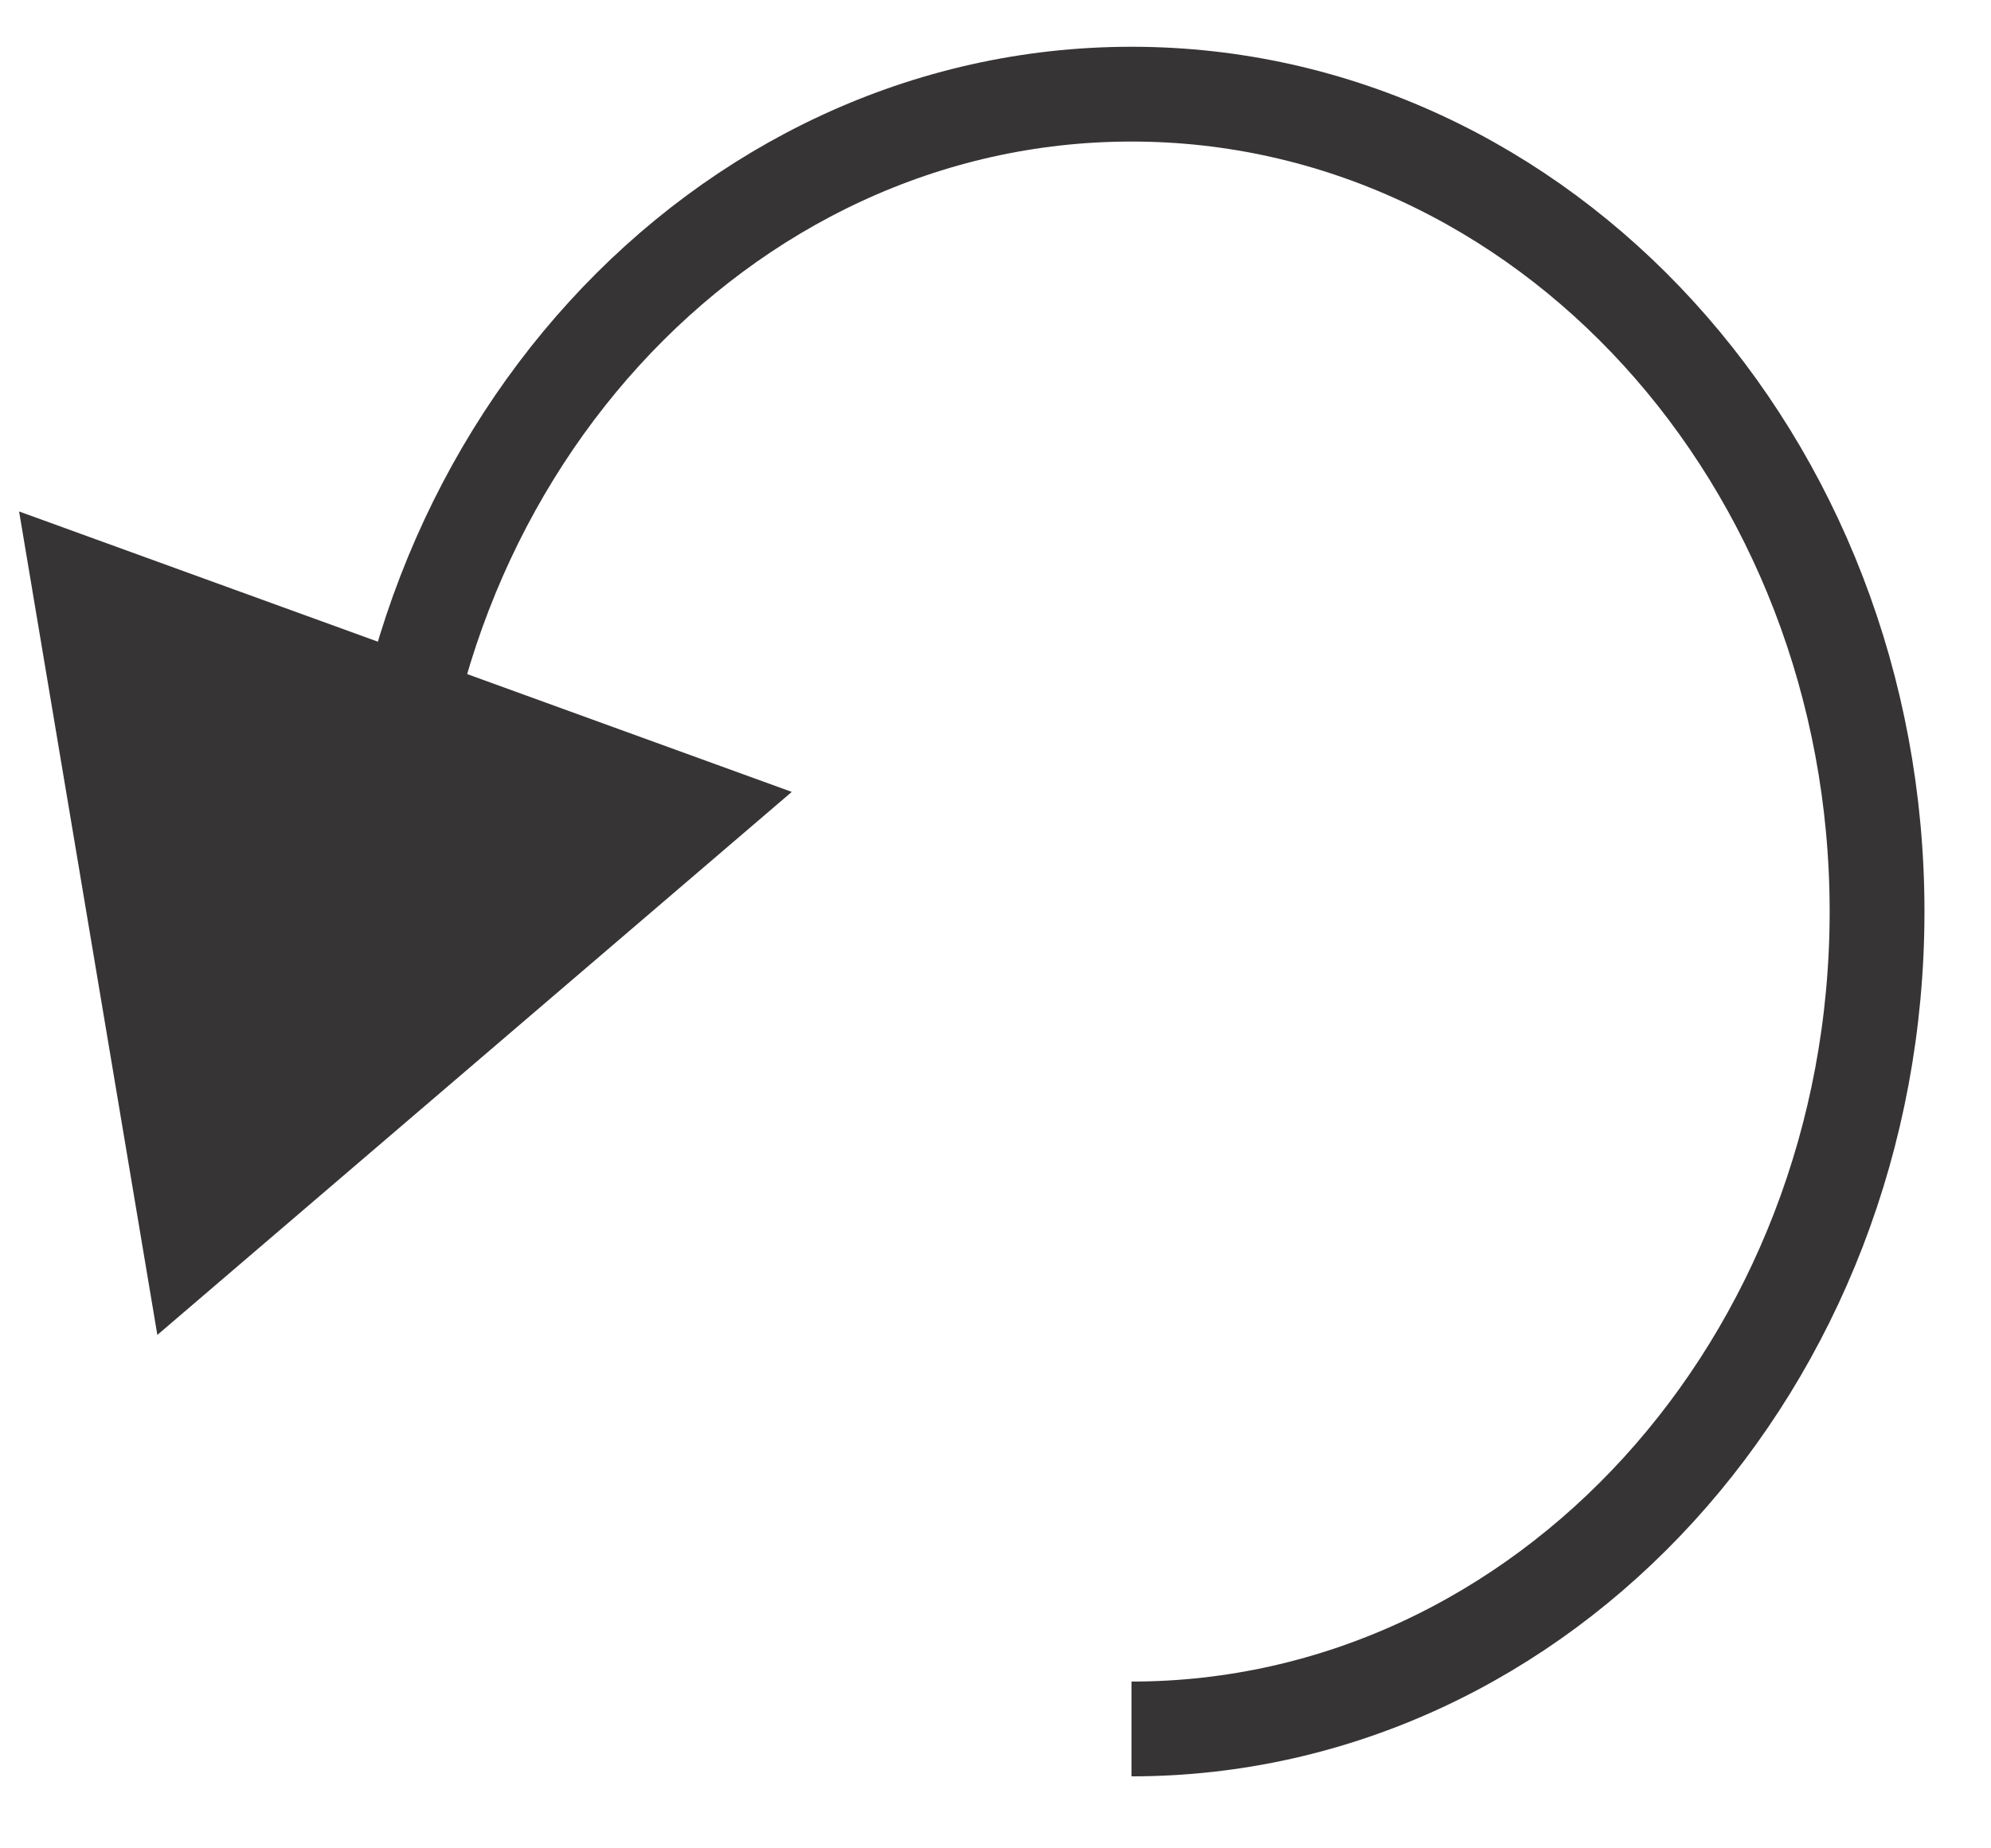 <?xml version="1.0" encoding="UTF-8"?>
<!DOCTYPE svg PUBLIC "-//W3C//DTD SVG 1.1//EN" "http://www.w3.org/Graphics/SVG/1.1/DTD/svg11.dtd">
<!-- Creator: CorelDRAW -->
<svg xmlns="http://www.w3.org/2000/svg" xml:space="preserve" width="210mm" height="195mm" style="shape-rendering:geometricPrecision; text-rendering:geometricPrecision; image-rendering:optimizeQuality; fill-rule:evenodd; clip-rule:evenodd"
viewBox="0 0 210 195"
 xmlns:xlink="http://www.w3.org/1999/xlink">
 <defs>
  <style type="text/css">
   <![CDATA[
    .str1 {stroke:#373435;stroke-width:0.2}
    .str0 {stroke:#373435;stroke-width:10}
    .fil0 {fill:none}
    .fil1 {fill:#373435}
   ]]>
  </style>
 </defs>
 <g id="Layer_x0020_1">
  <g id="_287440112">
   <path id="_287439944" class="fil0 str0" d="M119.342 182.405c43.432,0 78.64,-38.609 78.64,-86.236 0,-47.627 -35.209,-86.236 -78.64,-86.236 -43.432,0 -78.64,38.609 -78.64,86.236"/>
   <polygon id="_287440184" class="fil1 str1" points="16.666,140.643 49.992,112.112 83.317,83.581 42.729,68.847 2.141,54.112 9.404,97.378 "/>
  </g>
 </g>
</svg>
